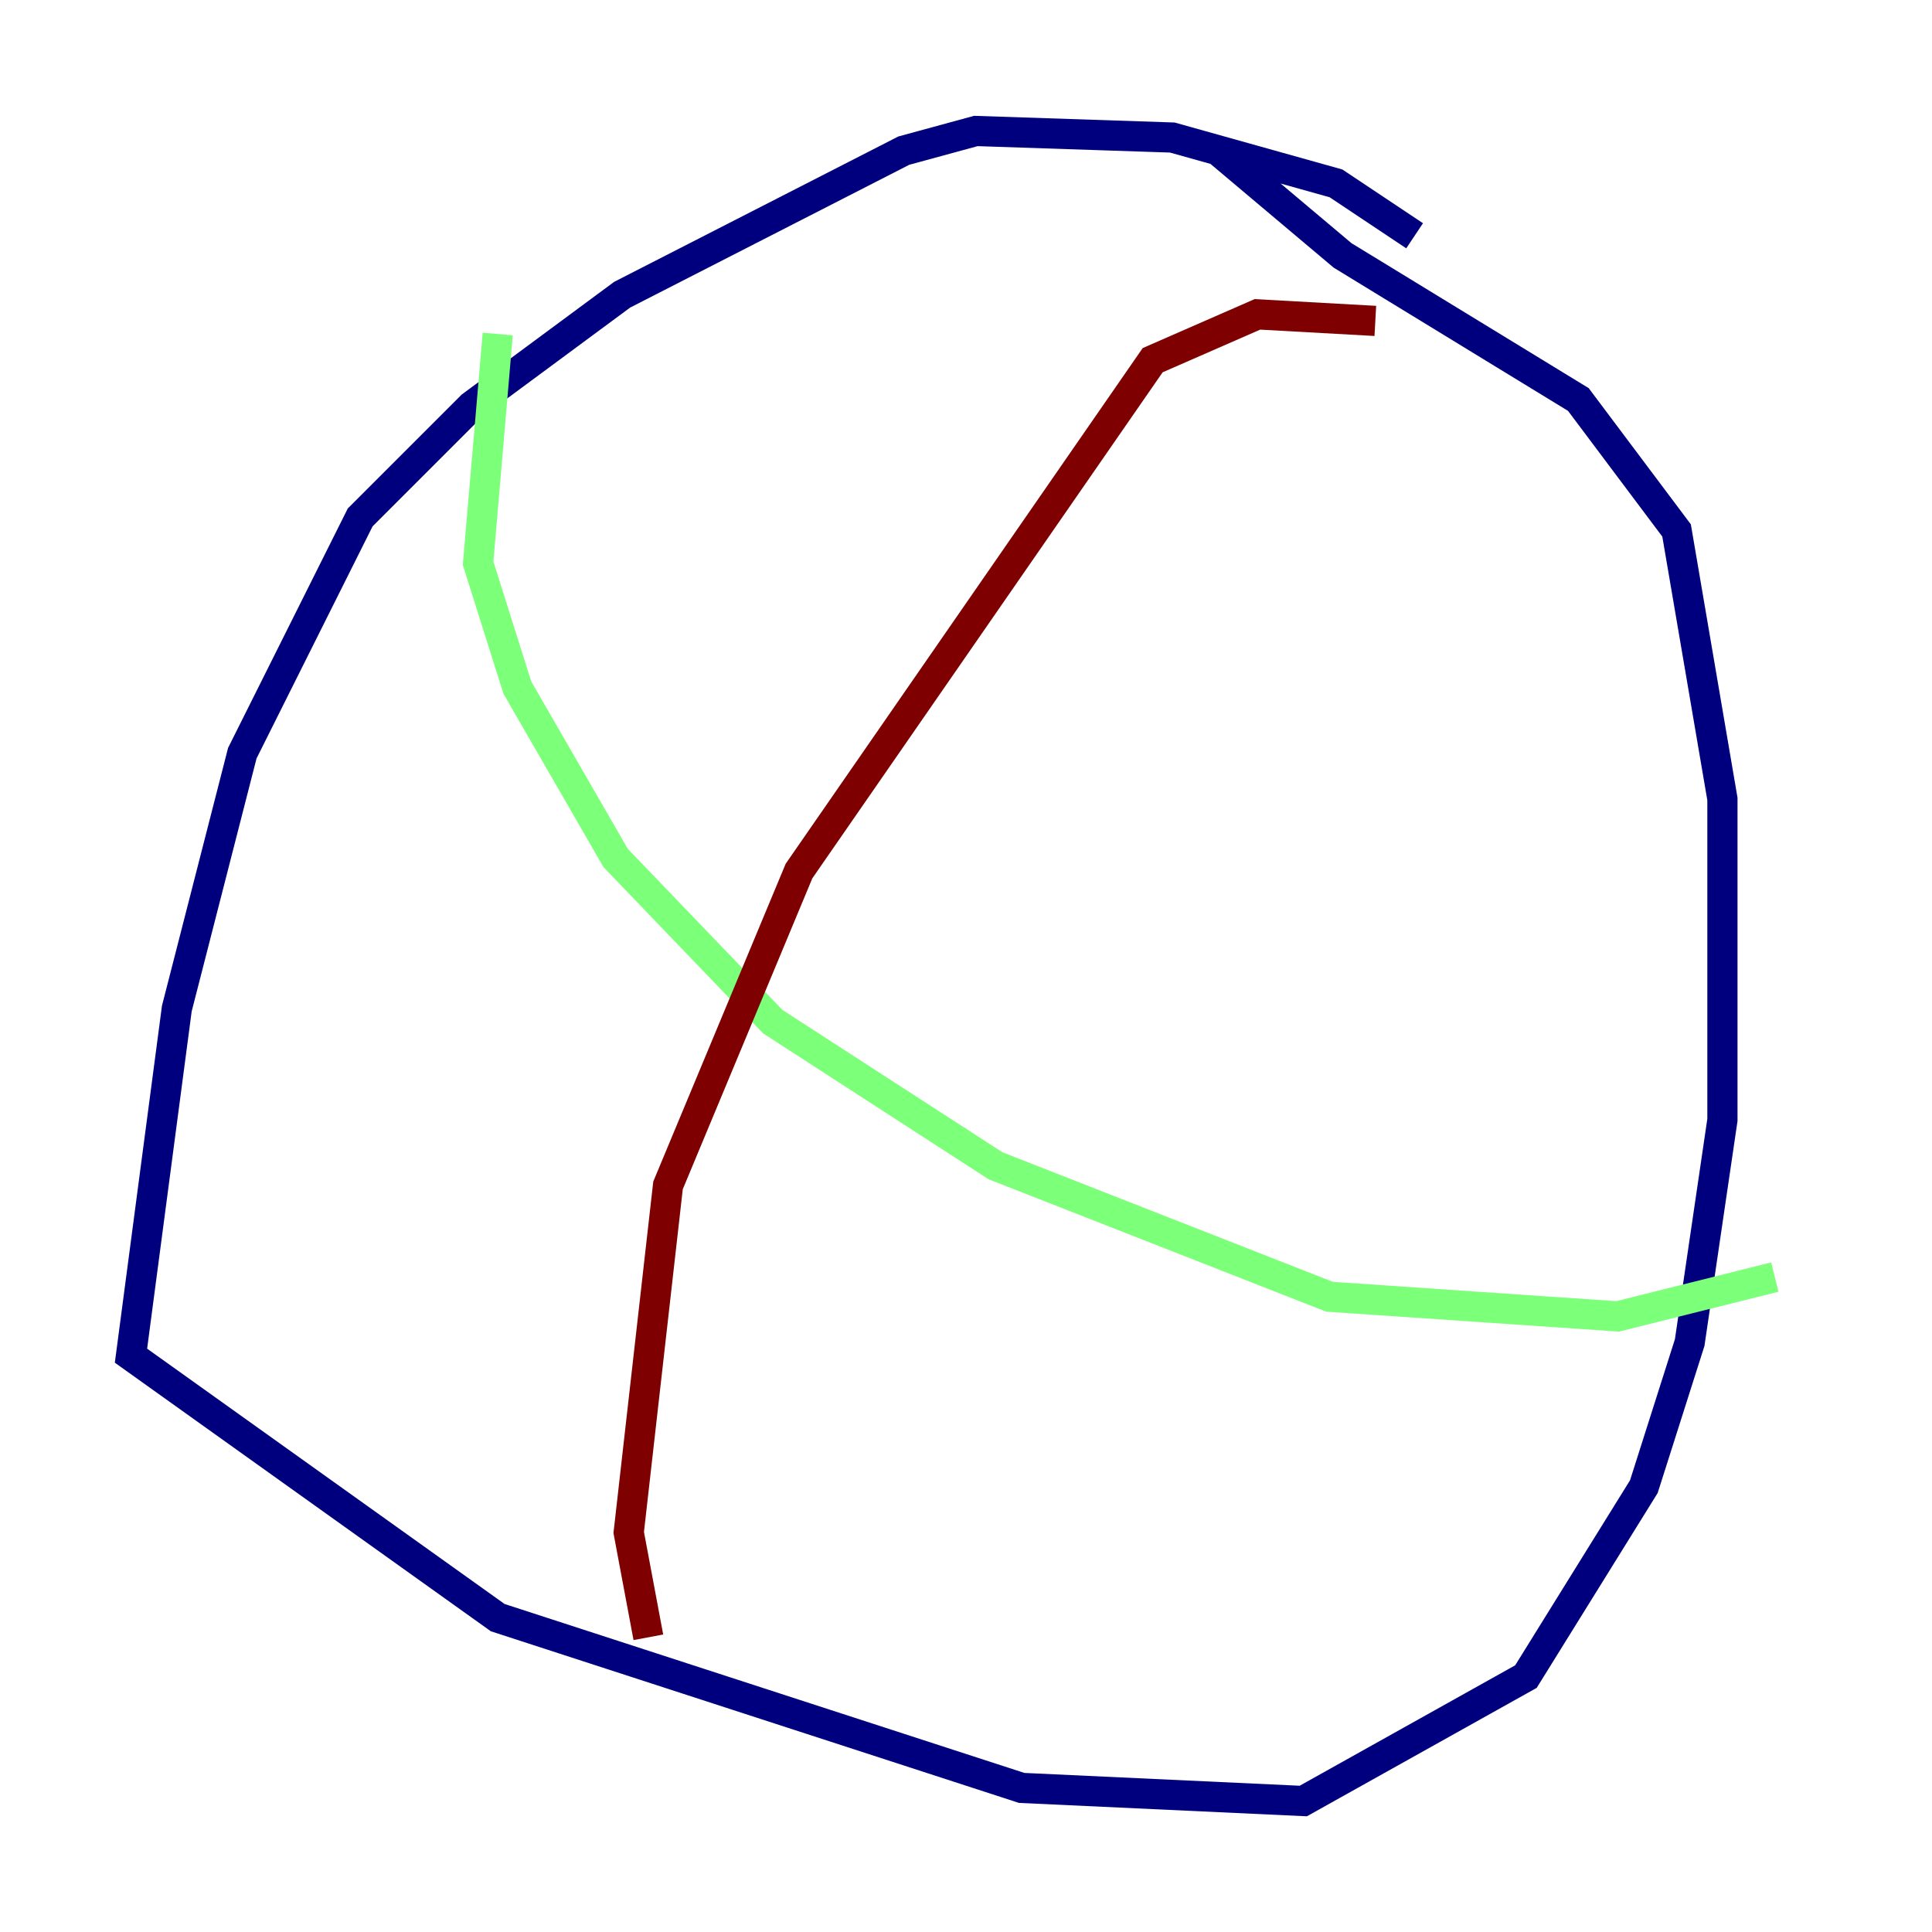 <?xml version="1.0" encoding="utf-8" ?>
<svg baseProfile="tiny" height="128" version="1.2" viewBox="0,0,128,128" width="128" xmlns="http://www.w3.org/2000/svg" xmlns:ev="http://www.w3.org/2001/xml-events" xmlns:xlink="http://www.w3.org/1999/xlink"><defs /><polyline fill="none" points="93.722,15.62 88.515,12.149 77.668,9.112 64.651,8.678 59.878,9.98 41.22,19.525 31.241,26.902 23.864,34.278 16.054,49.898 11.715,66.82 8.678,89.817 32.976,107.173 67.688,118.454 86.346,119.322 101.098,111.078 108.909,98.495 111.946,88.949 114.115,74.197 114.115,52.936 111.078,35.146 104.57,26.468 88.949,16.922 80.705,9.98" stroke="#00007f" stroke-width="2" /><polyline fill="none" points="32.976,22.129 31.675,37.315 34.278,45.559 40.786,56.841 51.2,67.688 65.953,77.234 88.081,85.912 107.173,87.214 117.586,84.61" stroke="#7cff79" stroke-width="2" /><polyline fill="none" points="91.119,21.261 83.308,20.827 76.366,23.864 52.936,57.709 44.258,78.536 41.654,101.532 42.956,108.475" stroke="#7f0000" stroke-width="2" /></svg>
